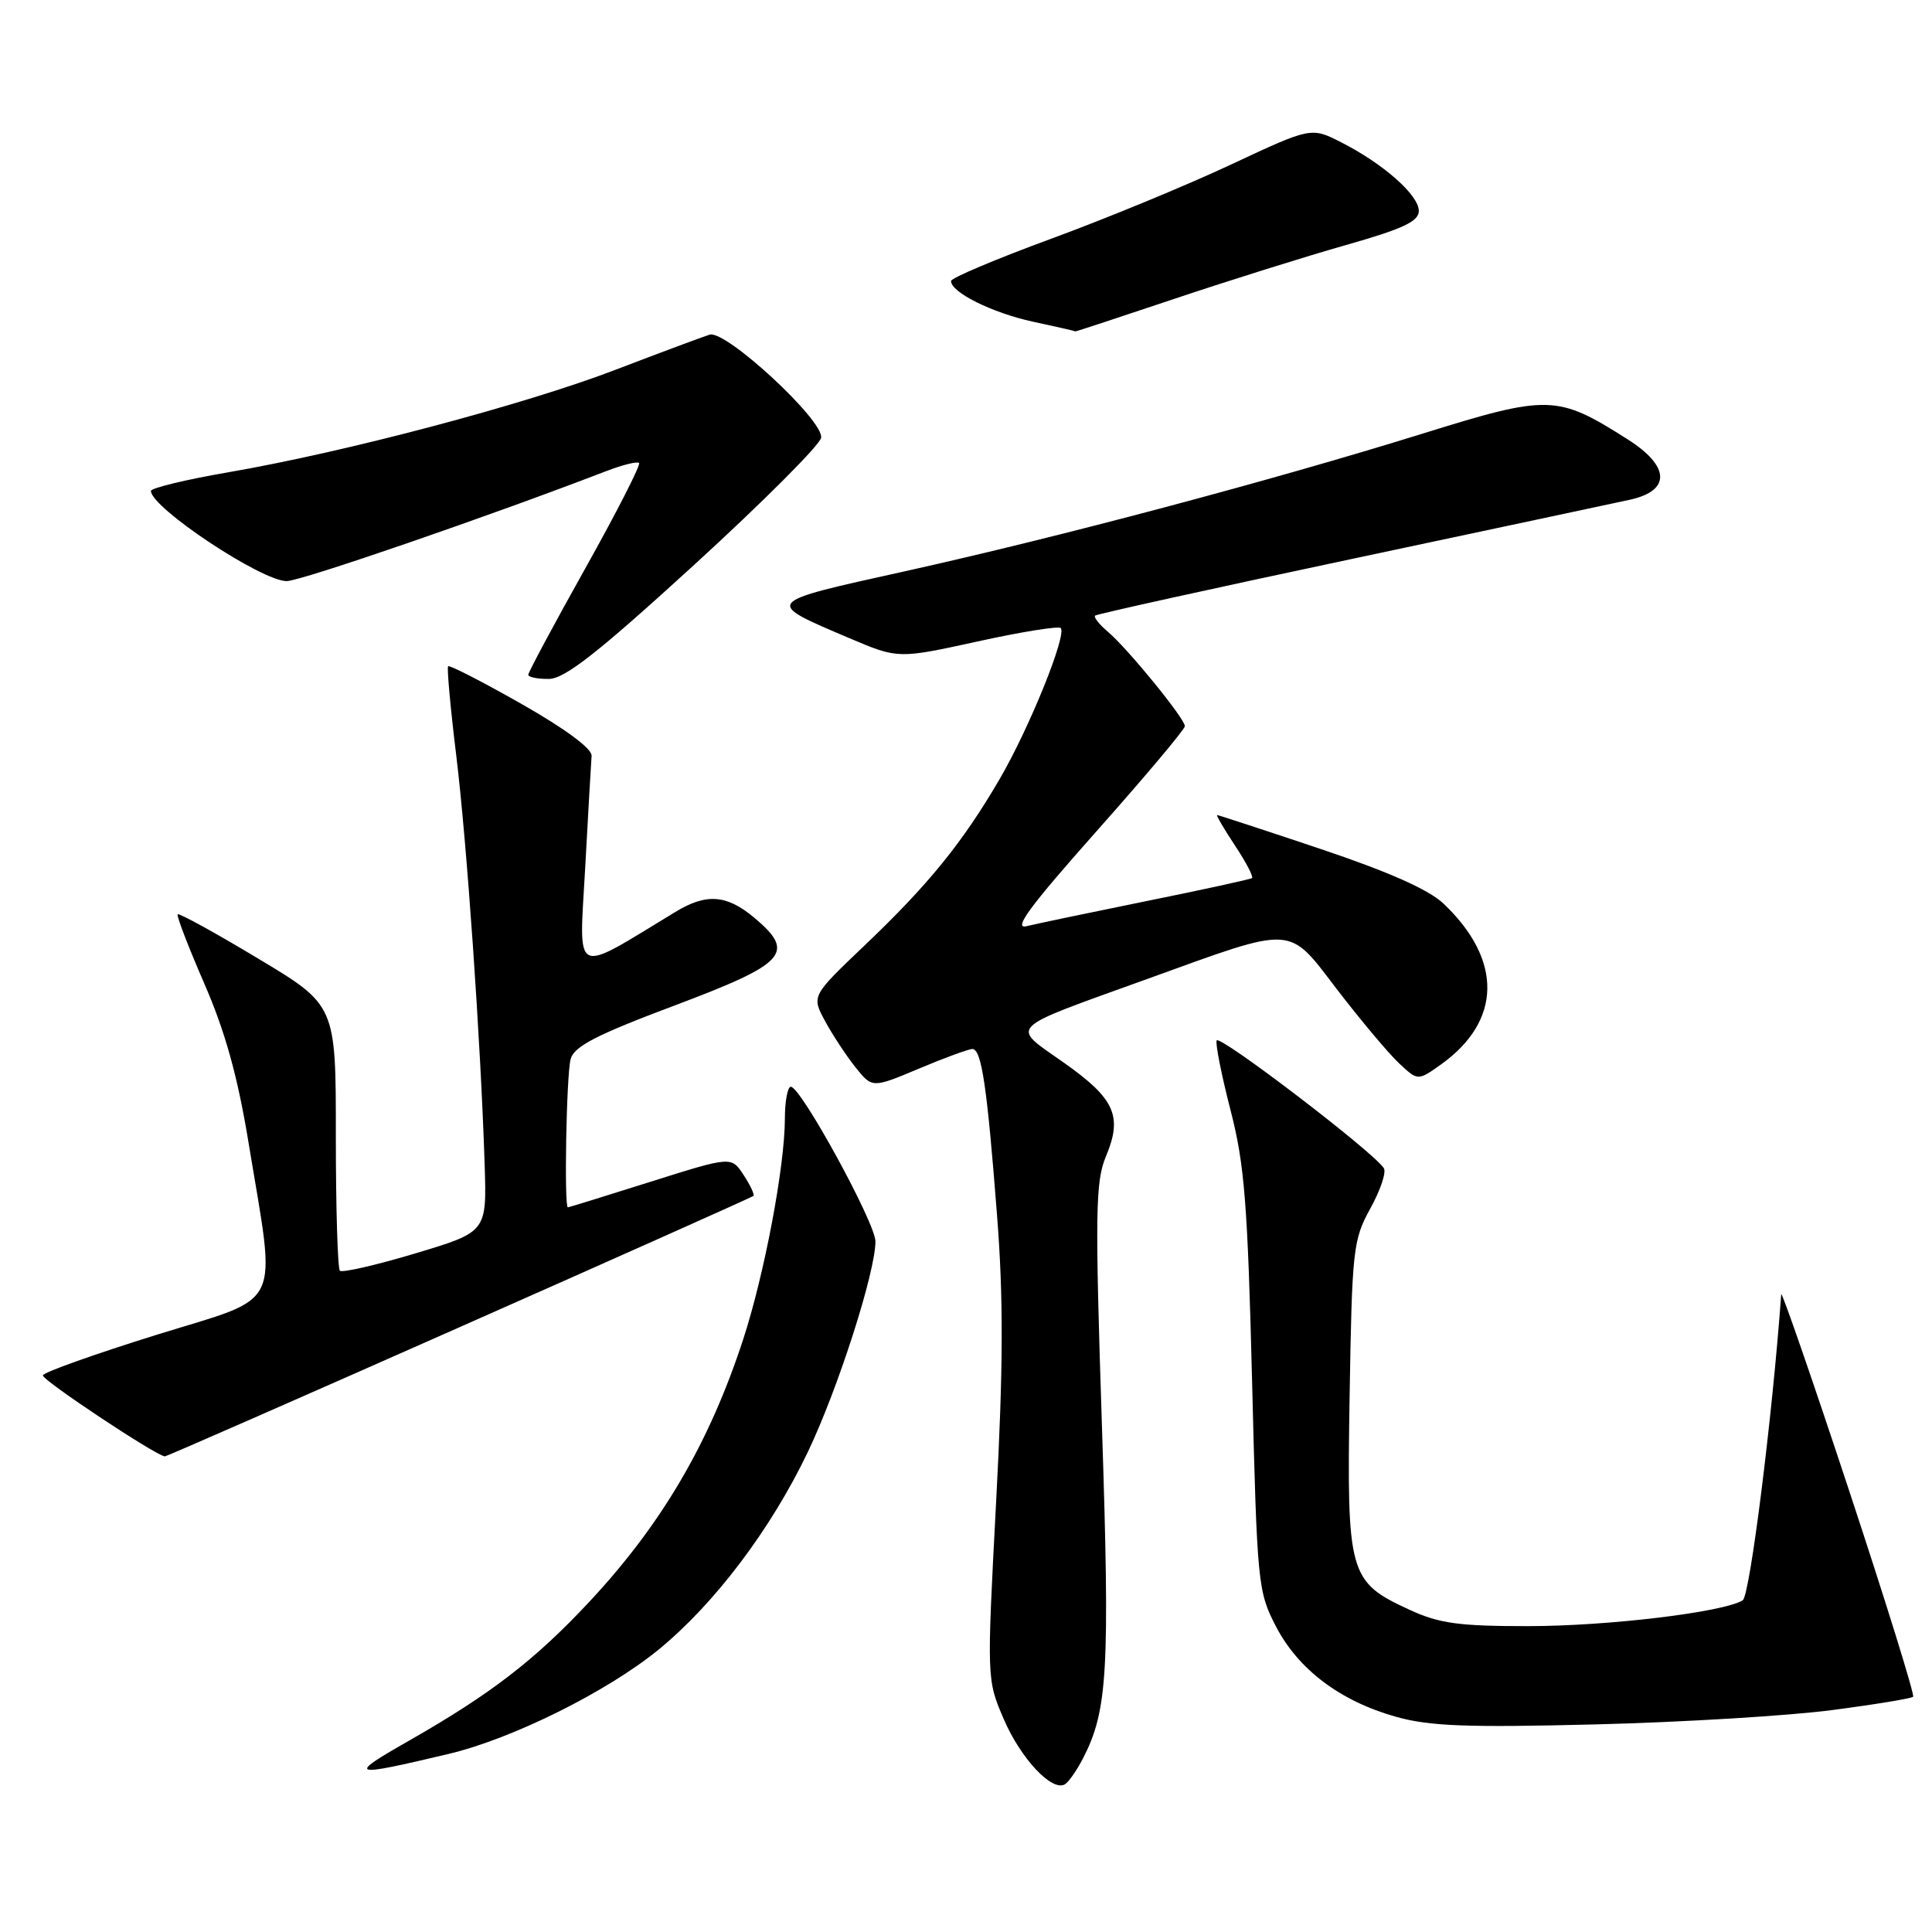 <?xml version="1.0" encoding="UTF-8" standalone="no"?>
<!DOCTYPE svg PUBLIC "-//W3C//DTD SVG 1.1//EN" "http://www.w3.org/Graphics/SVG/1.1/DTD/svg11.dtd" >
<svg xmlns="http://www.w3.org/2000/svg" xmlns:xlink="http://www.w3.org/1999/xlink" version="1.1" viewBox="0 0 256 256">
 <g >
 <path fill="currentColor"
d=" M 143.48 233.04 C 146.78 226.66 147.08 221.47 146.01 188.90 C 145.09 160.68 145.15 156.58 146.53 153.26 C 148.78 147.90 147.75 145.60 140.97 140.81 C 133.84 135.79 133.07 136.56 152.07 129.70 C 171.80 122.57 170.57 122.50 177.22 131.18 C 180.31 135.20 183.97 139.56 185.35 140.86 C 187.87 143.23 187.87 143.23 190.92 141.06 C 199.00 135.30 199.14 127.21 191.28 119.74 C 189.32 117.88 184.04 115.53 174.98 112.49 C 167.61 110.02 161.45 108.00 161.28 108.00 C 161.11 108.00 162.17 109.81 163.63 112.02 C 165.10 114.23 166.11 116.18 165.90 116.35 C 165.68 116.51 159.43 117.88 152.00 119.38 C 144.57 120.89 137.39 122.39 136.04 122.72 C 134.18 123.18 136.41 120.15 145.29 110.15 C 151.73 102.90 157.00 96.64 157.00 96.22 C 157.00 95.22 149.47 85.98 146.81 83.72 C 145.66 82.75 144.89 81.78 145.11 81.57 C 145.32 81.37 160.57 78.00 179.00 74.09 C 197.43 70.18 214.07 66.63 216.00 66.21 C 221.42 65.01 221.29 61.78 215.68 58.22 C 206.33 52.28 205.23 52.25 188.46 57.47 C 168.28 63.74 140.40 71.15 119.85 75.71 C 101.01 79.88 101.15 79.71 112.59 84.58 C 119.01 87.30 119.01 87.30 129.52 85.00 C 135.29 83.73 140.26 82.93 140.55 83.22 C 141.41 84.08 136.37 96.54 132.44 103.26 C 127.53 111.67 123.03 117.21 114.60 125.24 C 107.53 131.97 107.53 131.97 109.31 135.27 C 110.29 137.09 112.10 139.84 113.33 141.39 C 115.57 144.20 115.57 144.20 121.76 141.60 C 125.16 140.17 128.34 139.00 128.84 139.00 C 130.06 139.00 130.79 143.91 132.11 161.00 C 132.97 172.02 132.94 181.14 131.99 199.03 C 130.75 222.55 130.75 222.55 133.01 227.81 C 135.27 233.05 139.43 237.47 141.12 236.42 C 141.61 236.12 142.67 234.60 143.48 233.04 Z  M 59.50 232.39 C 67.93 230.38 80.47 224.14 87.27 218.58 C 94.70 212.50 102.15 202.63 107.05 192.38 C 111.03 184.05 116.00 168.57 116.00 164.49 C 116.00 162.06 106.12 144.00 104.79 144.00 C 104.36 144.00 104.00 145.91 104.00 148.25 C 103.99 154.55 101.29 168.86 98.47 177.49 C 93.98 191.24 87.65 202.03 78.00 212.34 C 70.84 219.99 65.01 224.48 54.18 230.66 C 45.90 235.38 46.33 235.52 59.50 232.39 Z  M 242.80 226.59 C 248.46 225.85 253.28 225.05 253.50 224.83 C 253.72 224.61 249.90 212.29 245.00 197.46 C 240.10 182.63 236.05 170.95 236.02 171.50 C 234.86 187.66 231.87 211.46 230.92 212.05 C 228.37 213.63 213.05 215.47 202.50 215.47 C 193.36 215.48 190.71 215.12 186.83 213.33 C 178.71 209.60 178.45 208.68 178.83 185.04 C 179.15 165.54 179.29 164.28 181.57 160.14 C 182.90 157.74 183.71 155.34 183.37 154.80 C 182.09 152.71 161.50 136.99 161.21 137.87 C 161.04 138.37 161.88 142.55 163.06 147.14 C 164.91 154.28 165.32 159.54 165.91 183.11 C 166.57 209.81 166.67 210.89 169.05 215.47 C 172.01 221.21 177.60 225.42 185.00 227.49 C 189.47 228.74 194.42 228.92 211.50 228.49 C 223.05 228.20 237.13 227.34 242.80 226.59 Z  M 60.85 175.88 C 82.11 166.47 99.65 158.63 99.83 158.47 C 100.01 158.31 99.43 157.06 98.53 155.69 C 96.91 153.21 96.91 153.21 86.20 156.59 C 80.32 158.45 75.39 159.97 75.25 159.98 C 74.73 160.02 75.05 142.41 75.61 140.35 C 76.06 138.65 78.97 137.15 89.34 133.25 C 104.19 127.67 105.48 126.26 99.98 121.63 C 96.30 118.54 93.62 118.33 89.50 120.83 C 75.71 129.19 76.73 129.68 77.54 115.00 C 77.94 107.68 78.32 101.00 78.39 100.15 C 78.46 99.20 74.91 96.58 69.11 93.28 C 63.95 90.35 59.57 88.10 59.38 88.28 C 59.20 88.47 59.68 93.77 60.45 100.06 C 61.86 111.61 63.70 138.02 64.22 154.37 C 64.50 163.24 64.50 163.24 55.04 166.08 C 49.84 167.64 45.34 168.67 45.04 168.38 C 44.74 168.08 44.50 160.04 44.50 150.51 C 44.51 133.19 44.51 133.19 34.18 127.00 C 28.51 123.59 23.72 120.96 23.54 121.15 C 23.37 121.34 24.96 125.47 27.07 130.33 C 29.83 136.67 31.48 142.58 32.92 151.33 C 36.63 173.92 37.75 171.59 20.68 176.89 C 12.54 179.43 5.79 181.83 5.68 182.24 C 5.53 182.84 20.67 192.90 21.85 192.98 C 22.04 192.99 39.59 185.30 60.85 175.88 Z  M 92.00 74.83 C 101.08 66.53 108.64 58.96 108.80 58.01 C 109.20 55.74 96.18 43.70 94.04 44.34 C 93.19 44.60 87.61 46.68 81.63 48.97 C 69.51 53.62 45.83 59.89 30.25 62.58 C 24.61 63.55 20.00 64.67 20.00 65.05 C 20.00 67.27 34.65 77.00 37.99 77.00 C 39.84 77.00 64.74 68.43 80.37 62.41 C 82.51 61.59 84.44 61.11 84.68 61.35 C 84.92 61.59 81.72 67.87 77.56 75.30 C 73.40 82.73 70.00 89.08 70.00 89.41 C 70.00 89.73 71.24 89.98 72.75 89.96 C 74.87 89.92 79.28 86.45 92.00 74.83 Z  M 155.63 39.59 C 162.85 37.17 173.09 33.96 178.38 32.46 C 185.90 30.32 188.00 29.34 188.00 27.95 C 188.00 25.85 183.33 21.72 177.74 18.87 C 173.74 16.83 173.74 16.83 163.12 21.80 C 157.28 24.54 146.55 28.97 139.27 31.64 C 132.00 34.31 126.04 36.83 126.02 37.23 C 125.98 38.73 131.48 41.46 136.89 42.63 C 139.98 43.29 142.50 43.87 142.50 43.91 C 142.50 43.96 148.41 42.01 155.63 39.59 Z "/>
</g>
</svg>
